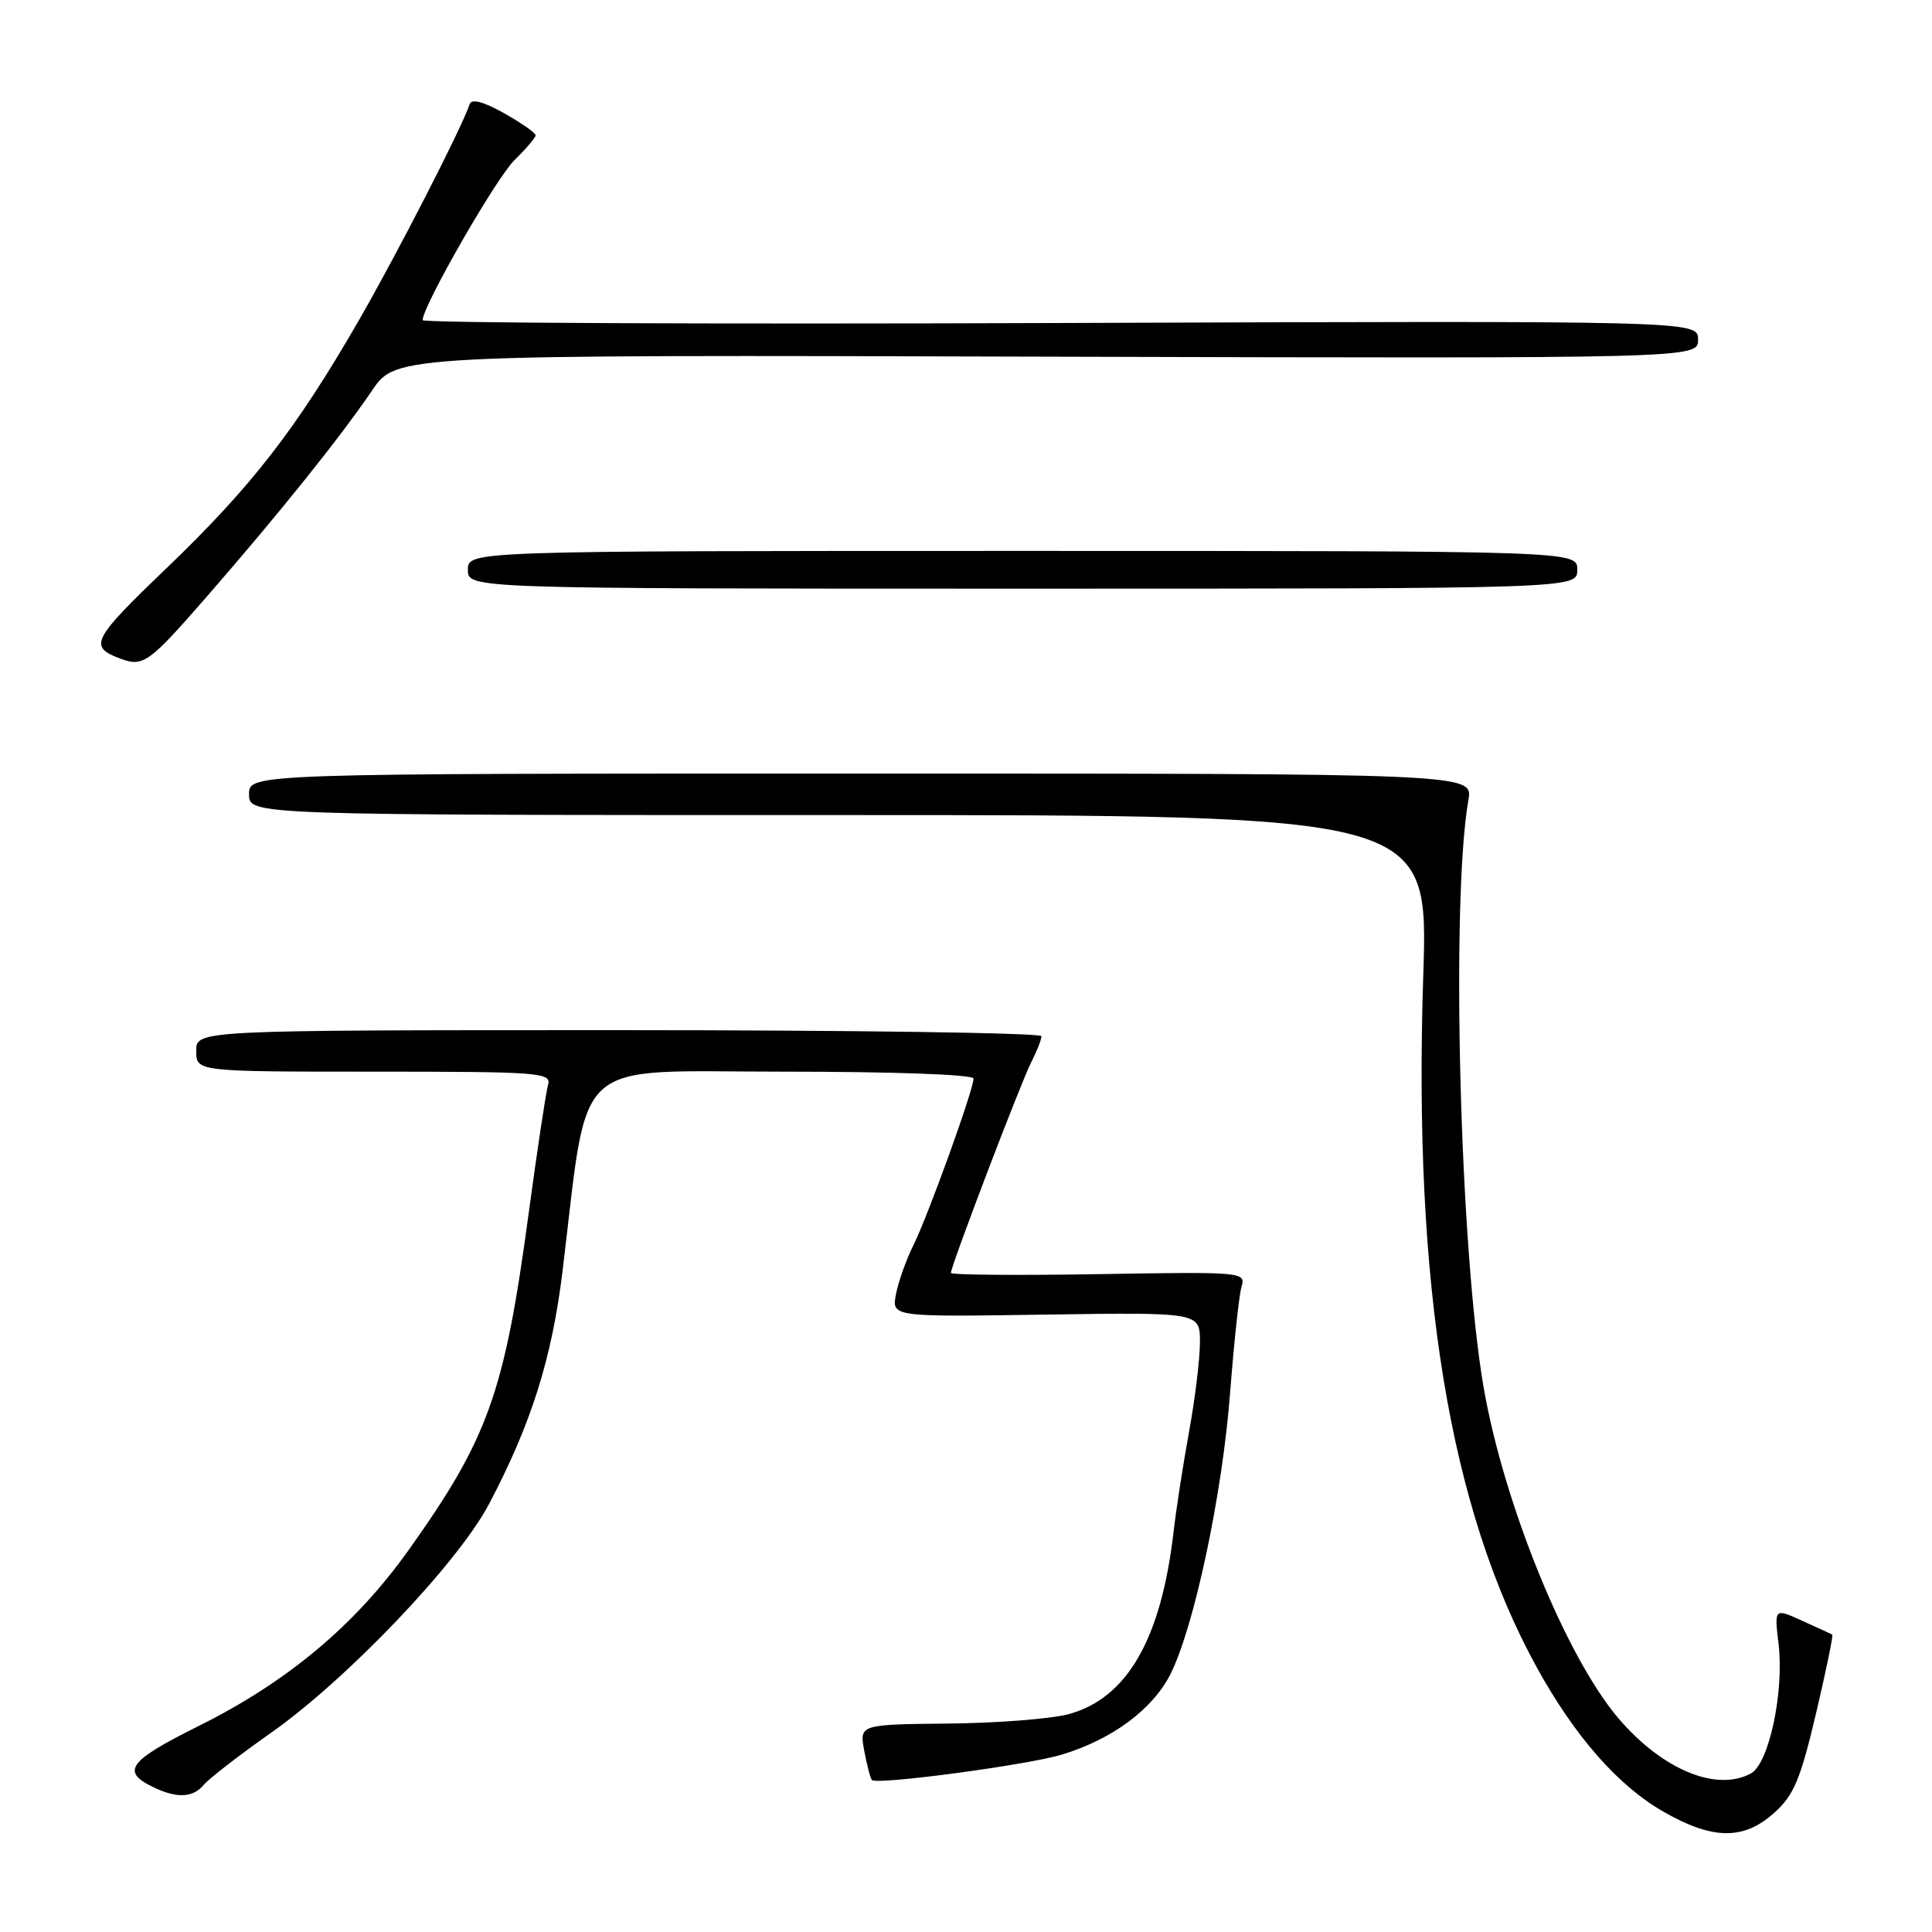 <?xml version="1.0" encoding="UTF-8" standalone="no"?>
<!DOCTYPE svg PUBLIC "-//W3C//DTD SVG 1.1//EN" "http://www.w3.org/Graphics/SVG/1.1/DTD/svg11.dtd" >
<svg xmlns="http://www.w3.org/2000/svg" xmlns:xlink="http://www.w3.org/1999/xlink" version="1.1" viewBox="0 0 256 256">
 <g >
 <path fill="currentColor"
d=" M 235.07 240.23 C 237.69 237.89 238.56 235.82 240.62 227.09 C 241.96 221.39 242.94 216.67 242.78 216.59 C 242.63 216.51 240.84 215.68 238.80 214.76 C 235.10 213.08 235.10 213.08 235.67 217.83 C 236.42 224.23 234.39 233.72 231.99 235.00 C 227.43 237.45 220.31 234.50 214.53 227.78 C 207.60 219.73 199.30 199.42 196.60 183.90 C 193.44 165.80 192.23 119.40 194.57 106.00 C 195.18 102.50 195.18 102.50 114.09 102.50 C 33.00 102.50 33.00 102.50 33.00 105.25 C 33.00 108.00 33.00 108.00 111.14 108.00 C 189.28 108.00 189.28 108.00 188.59 129.25 C 187.24 170.47 192.06 199.89 203.61 220.90 C 208.64 230.05 214.38 236.60 220.40 240.05 C 226.93 243.80 231.02 243.85 235.07 240.23 Z  M 27.01 236.49 C 27.69 235.67 31.69 232.58 35.88 229.63 C 45.98 222.52 60.64 207.15 64.77 199.34 C 70.37 188.74 73.12 180.04 74.53 168.50 C 78.07 139.51 75.33 142.00 103.73 142.00 C 118.45 142.00 129.00 142.38 129.00 142.92 C 129.00 144.39 122.95 161.15 121.03 165.00 C 120.07 166.93 119.03 169.85 118.72 171.50 C 118.15 174.50 118.15 174.50 138.57 174.19 C 159.00 173.89 159.00 173.89 159.00 177.83 C 159.00 180.00 158.36 185.32 157.57 189.64 C 156.78 193.96 155.85 199.97 155.50 203.00 C 153.86 217.16 149.37 224.99 141.66 227.12 C 139.37 227.75 132.18 228.32 125.69 228.38 C 113.87 228.50 113.87 228.50 114.52 232.00 C 114.88 233.92 115.34 235.66 115.53 235.86 C 116.20 236.54 136.08 233.88 140.65 232.51 C 147.32 230.50 152.68 226.55 155.06 221.89 C 158.21 215.70 161.98 197.99 163.00 184.50 C 163.51 177.90 164.18 171.60 164.51 170.50 C 165.09 168.54 164.71 168.51 145.55 168.83 C 134.80 169.01 126.00 168.93 126.00 168.67 C 126.00 167.75 135.24 143.51 136.62 140.80 C 137.38 139.31 138.00 137.74 138.00 137.30 C 138.00 136.86 112.80 136.50 82.00 136.50 C 26.00 136.50 26.00 136.50 26.00 139.25 C 26.00 142.00 26.00 142.00 49.57 142.00 C 71.54 142.00 73.10 142.12 72.62 143.75 C 72.34 144.71 71.17 152.47 70.02 161.00 C 66.84 184.56 64.68 190.61 54.13 205.41 C 47.07 215.33 38.12 222.83 26.33 228.70 C 17.01 233.34 15.99 234.72 20.31 236.81 C 23.45 238.32 25.57 238.22 27.01 236.49 Z  M 27.44 79.01 C 37.12 67.89 45.06 57.98 49.29 51.76 C 52.50 47.01 52.50 47.01 138.75 47.26 C 225.00 47.50 225.00 47.50 225.00 45.00 C 225.00 42.50 225.00 42.50 140.50 42.80 C 94.03 42.97 56.00 42.80 56.00 42.42 C 56.00 40.57 65.73 23.61 68.16 21.23 C 69.69 19.73 70.96 18.25 70.97 17.93 C 70.99 17.62 69.11 16.31 66.81 15.01 C 64.03 13.45 62.48 13.05 62.23 13.81 C 61.19 16.94 52.63 33.63 47.52 42.50 C 39.25 56.85 33.32 64.49 22.04 75.31 C 12.13 84.82 11.69 85.69 16.00 87.29 C 18.99 88.39 19.73 87.86 27.44 79.01 Z  M 209.00 75.50 C 209.00 73.00 209.00 73.00 135.50 73.00 C 62.00 73.00 62.00 73.00 62.00 75.50 C 62.00 78.00 62.00 78.00 135.50 78.00 C 209.00 78.00 209.00 78.00 209.00 75.50 Z "/>
</g>
</svg>